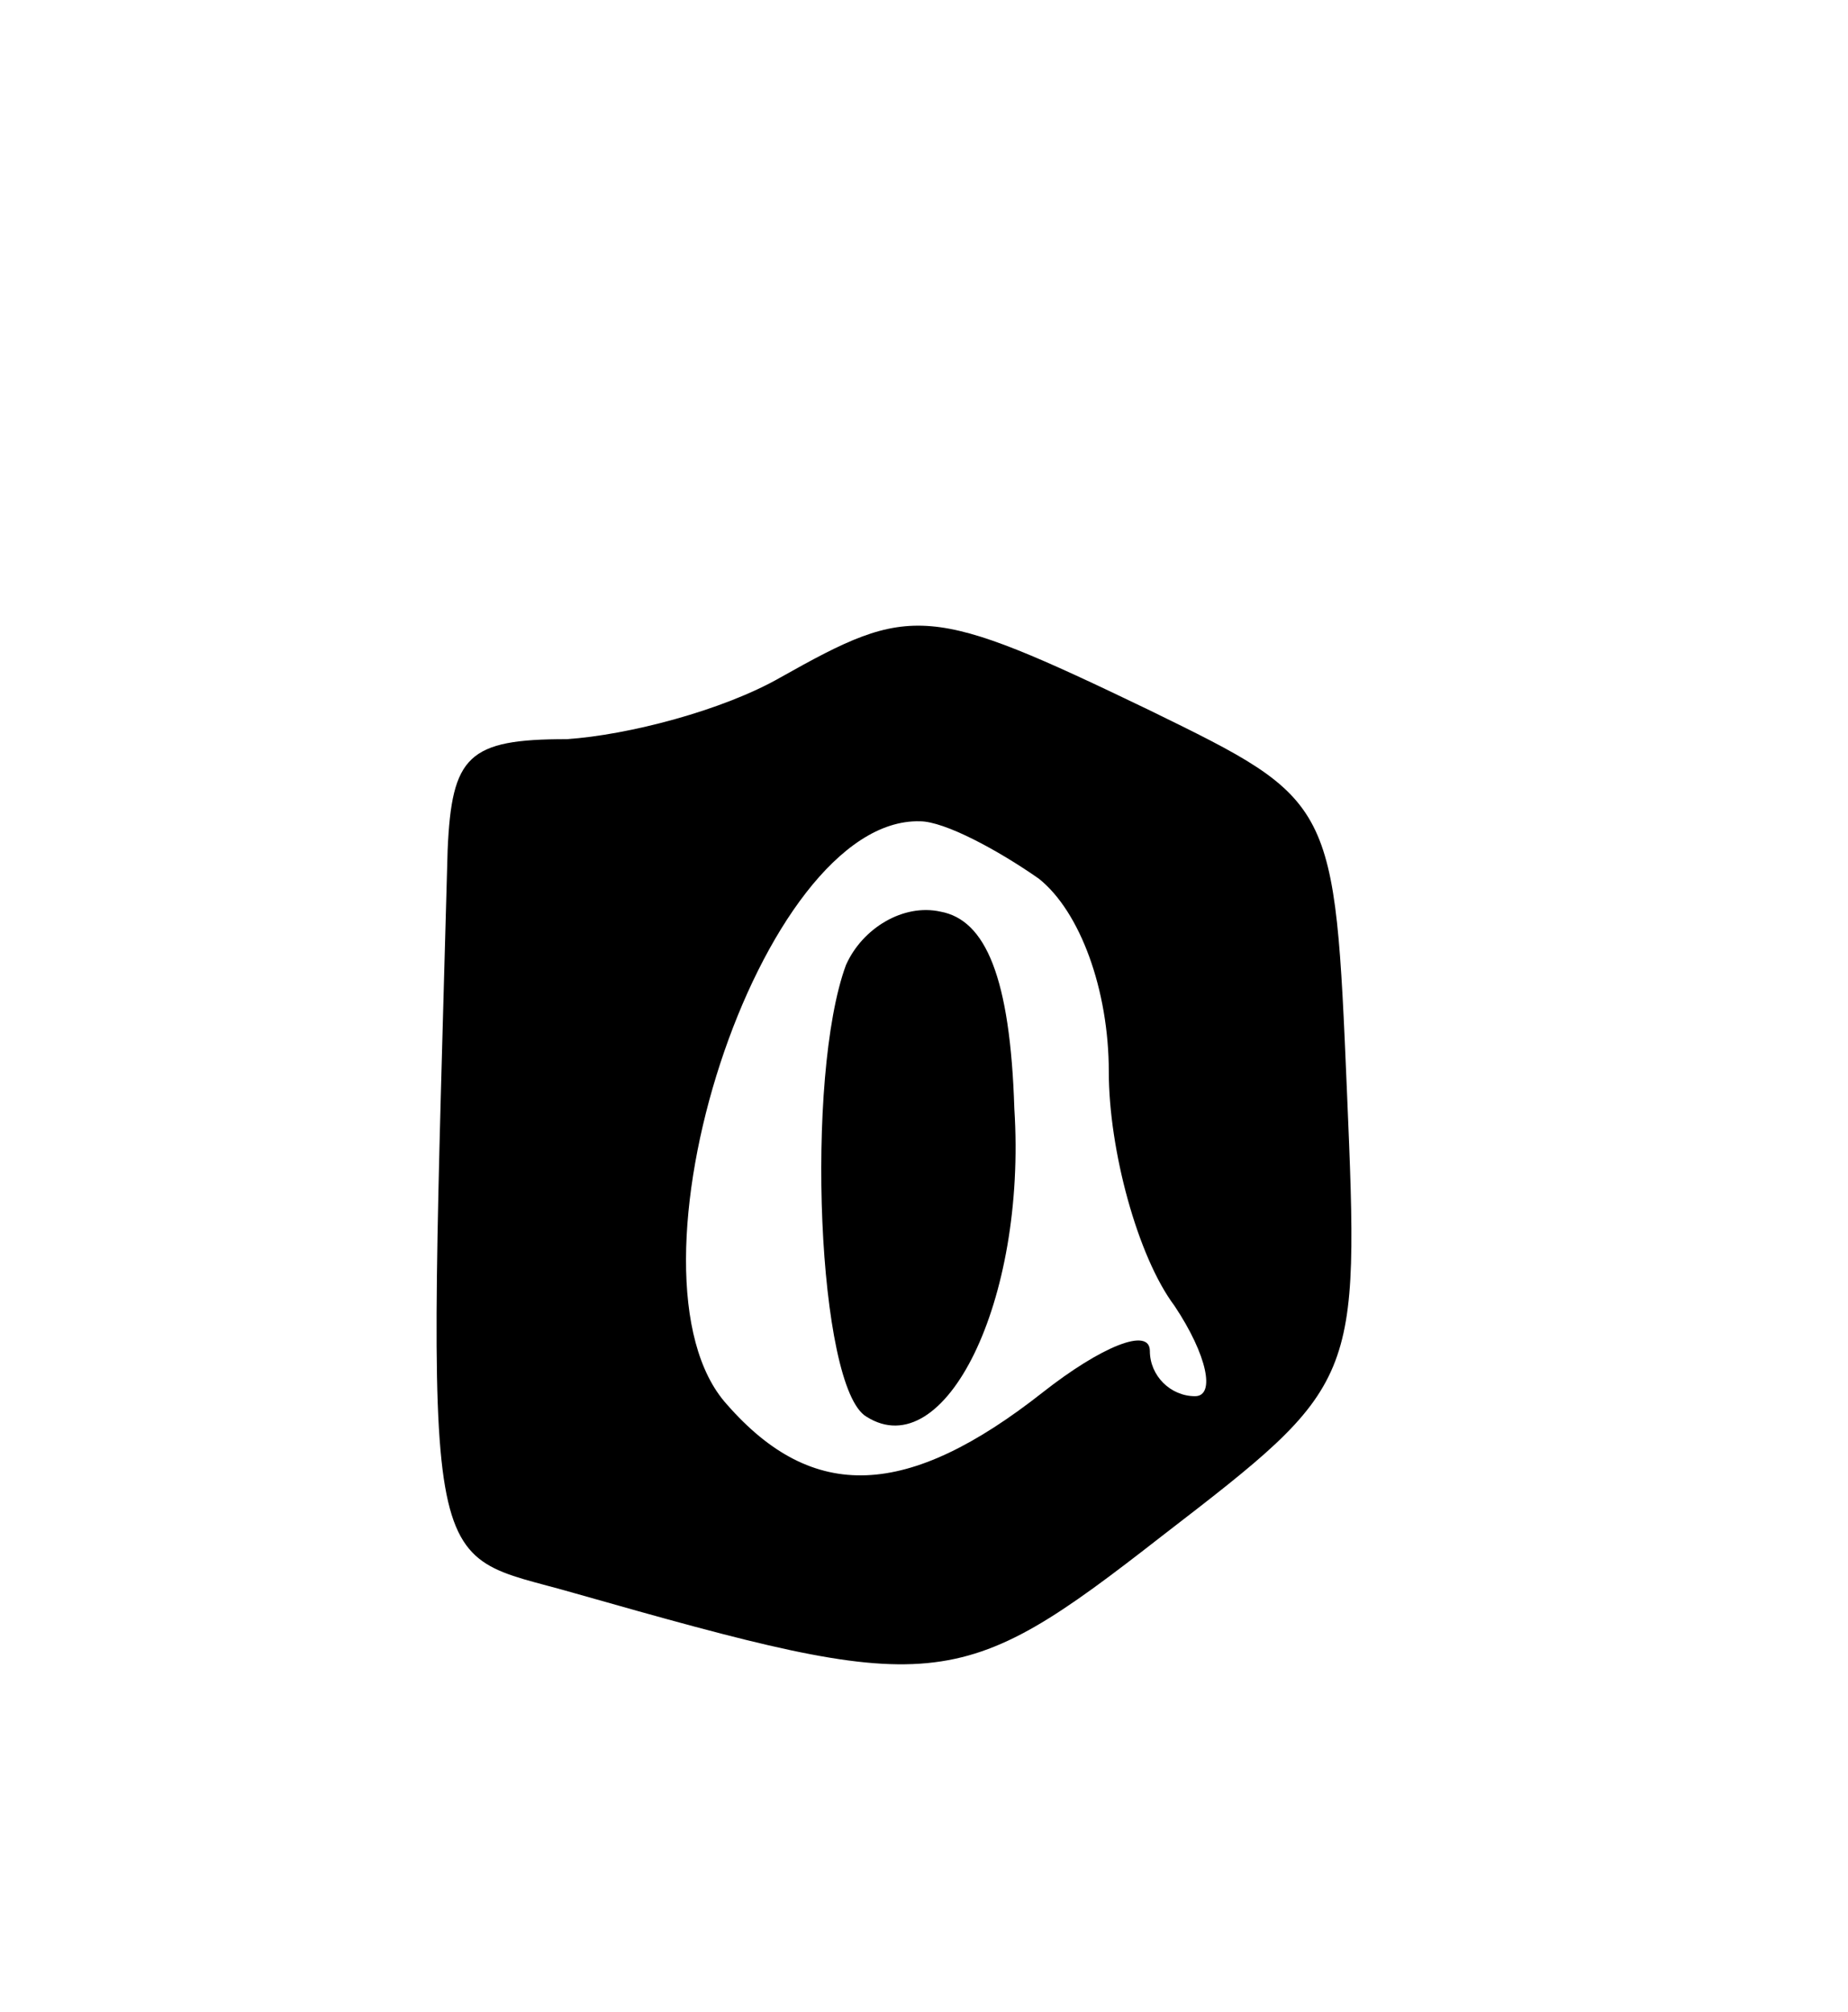 <svg version="1.0" xmlns="http://www.w3.org/2000/svg"
 width="45pt" height="49pt" viewBox="0 0 45 49"
 preserveAspectRatio="xMidYMid meet">
<g transform="translate(0,49) scale(0.1,-0.1)"
fill="#000000" stroke="none">
<path d="M190 325 c-14 -8 -37 -14 -52 -15 -24 0 -28 -4 -29 -27 -5 -183 -7
-170 31 -181 88 -25 93 -25 143 14 48 37 48 37 45 108 -3 71 -3 71 -48 93 -54
26 -58 26 -90 8z m63 -49 c10 -8 17 -27 17 -47 0 -19 7 -45 16 -57 8 -12 10
-22 5 -22 -6 0 -11 5 -11 11 0 6 -12 1 -26 -10 -33 -26 -56 -27 -77 -3 -28 31
8 143 47 142 6 0 19 -7 29 -14z"/>
<path d="M206 255 c-10 -27 -7 -103 5 -110 19 -12 39 28 36 75 -1 32 -7 46
-18 48 -9 2 -19 -4 -23 -13z"/>
</g>
</svg>
